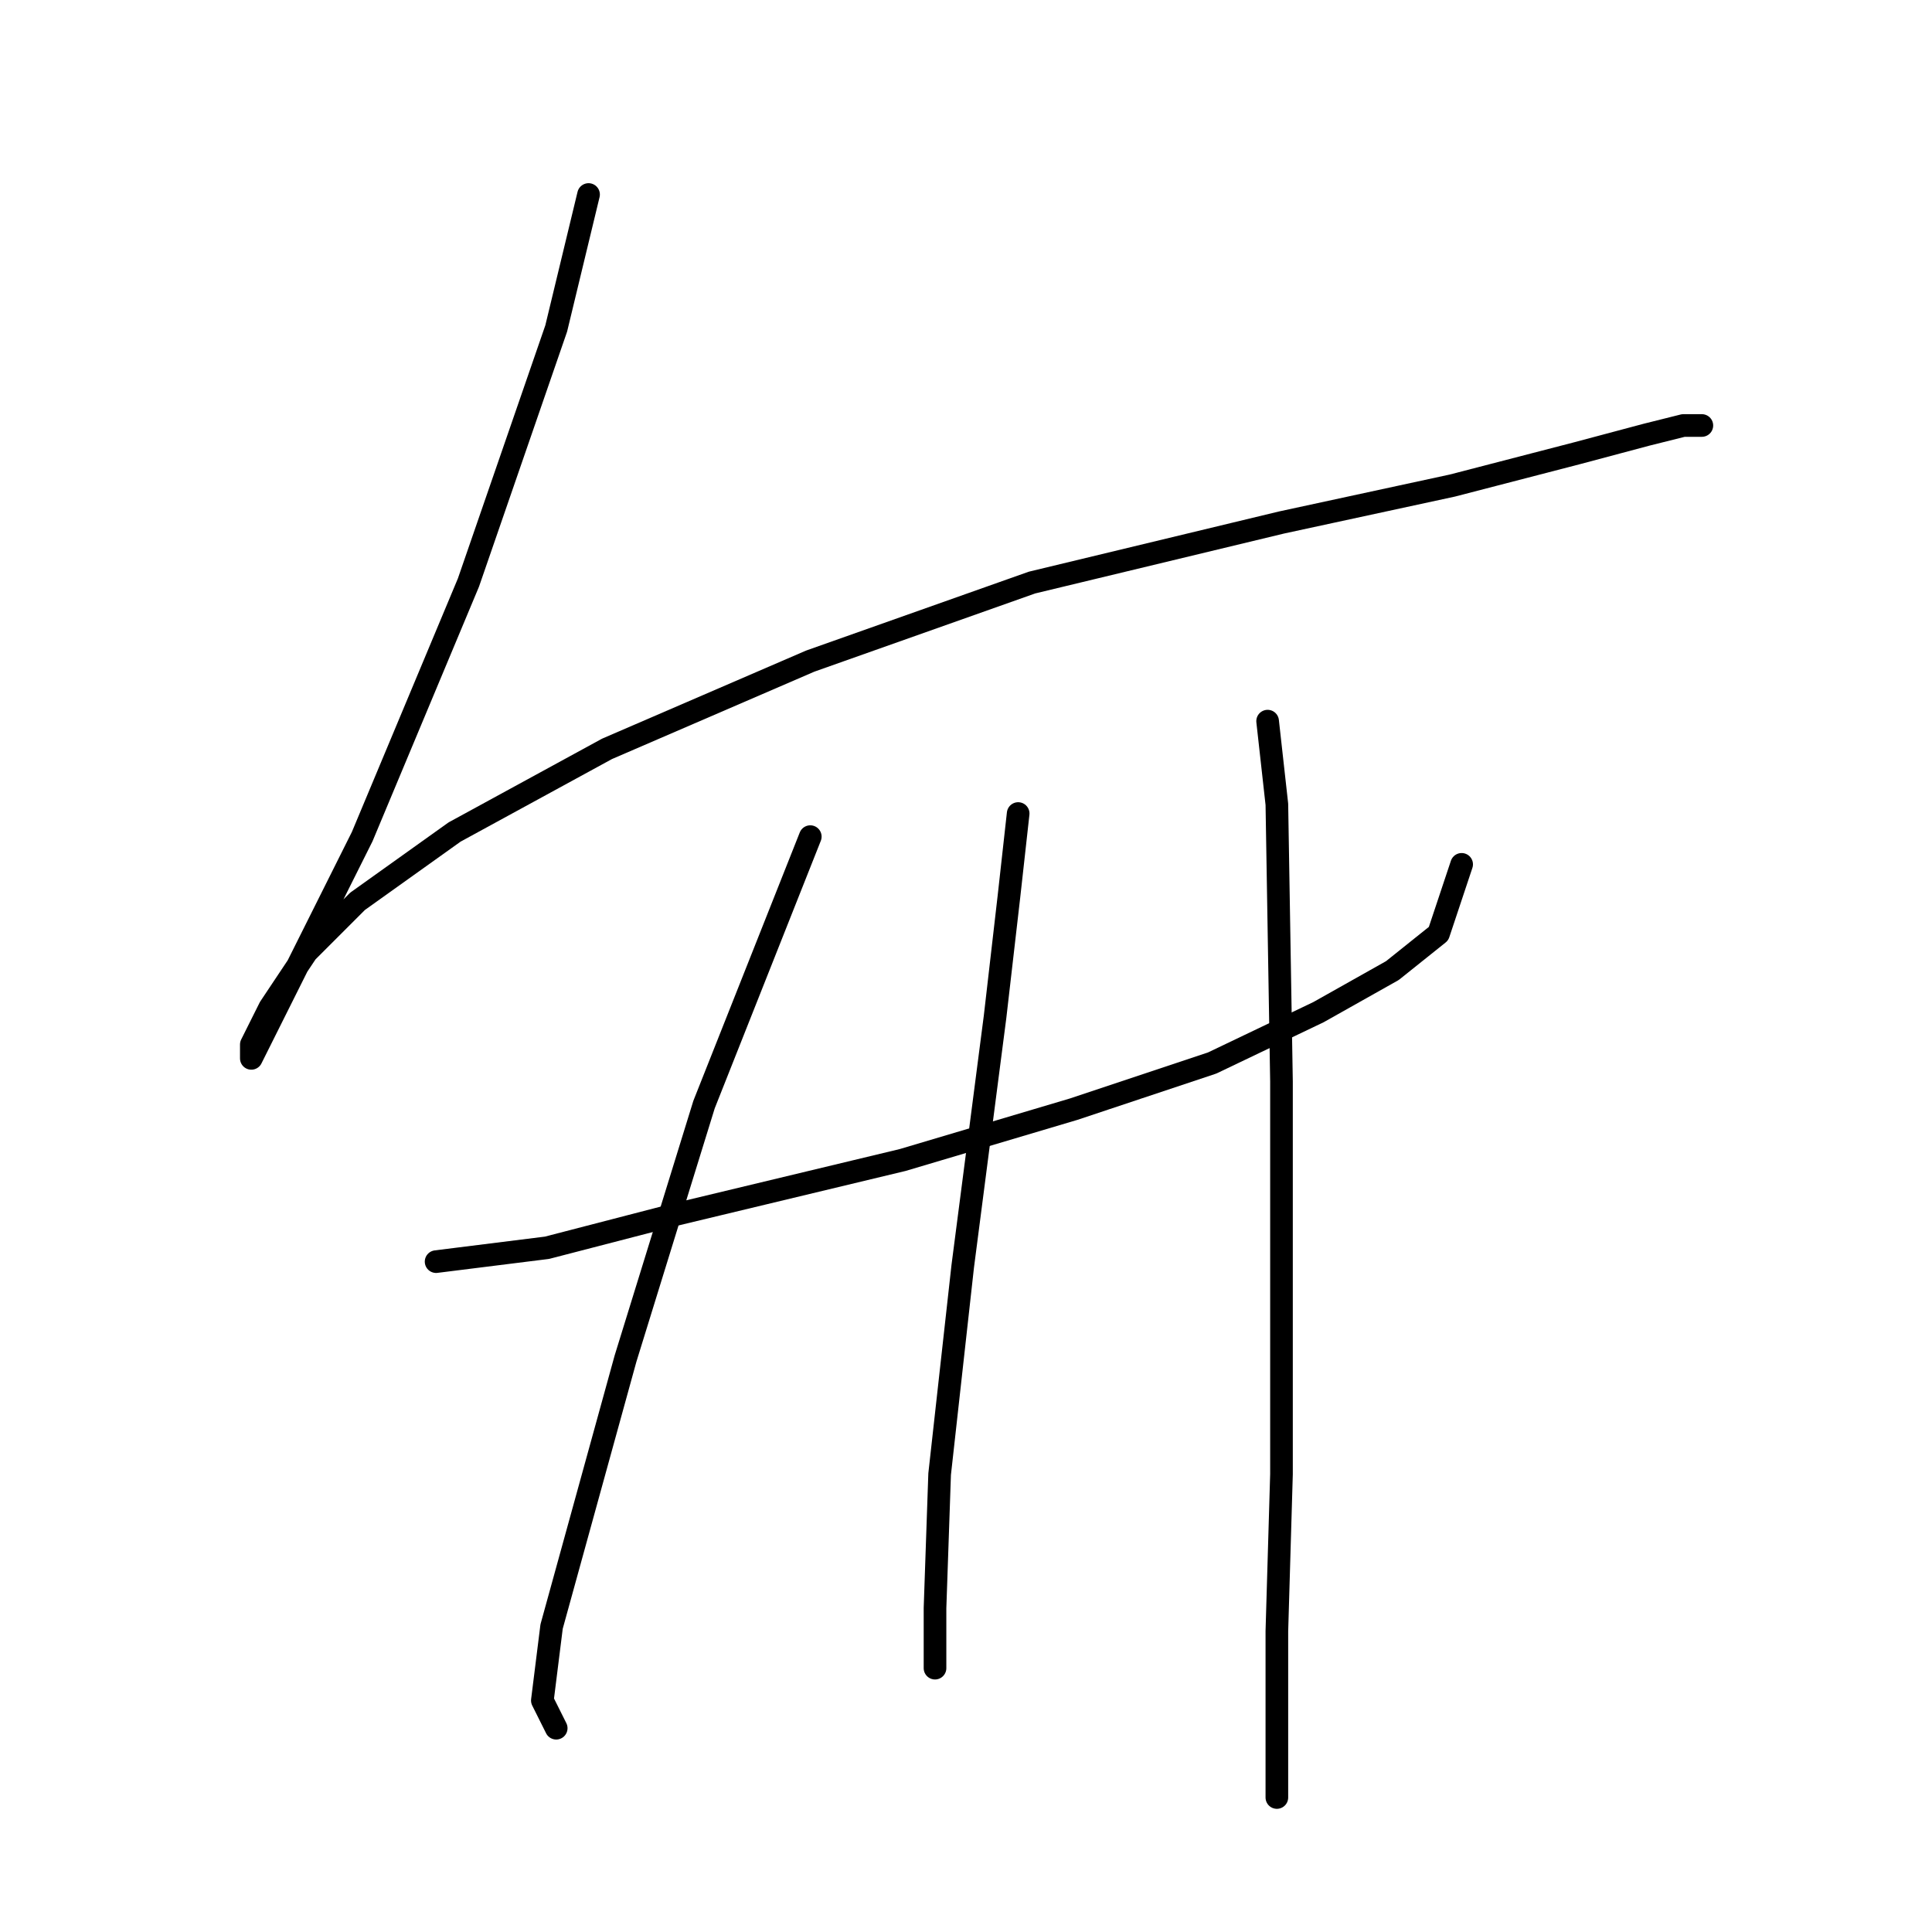 <?xml version="1.0" standalone="no"?>
    <svg width="256" height="256" xmlns="http://www.w3.org/2000/svg" version="1.1">
    <polyline stroke="black" stroke-width="3" stroke-linecap="round" fill="transparent" stroke-linejoin="round" points="77.986 25.774 73.701 43.526 62.071 77.192 47.992 110.858 40.647 125.549 35.138 136.567 33.302 140.24 33.302 138.403 35.75 133.506 40.647 126.161 47.38 119.428 60.235 110.246 80.434 99.228 107.367 87.598 136.749 77.192 169.803 69.235 192.451 64.338 208.978 60.053 218.16 57.604 223.057 56.38 225.505 56.38 225.505 56.38 " />
        <polyline stroke="black" stroke-width="3" stroke-linecap="round" fill="transparent" stroke-linejoin="round" points="57.786 167.173 72.477 165.336 89.004 161.052 119.61 153.706 142.258 146.973 160.621 140.852 174.7 134.119 184.494 128.61 190.615 123.713 193.675 114.531 193.675 114.531 " />
        <polyline stroke="black" stroke-width="3" stroke-linecap="round" fill="transparent" stroke-linejoin="round" points="107.367 110.858 93.289 146.361 82.883 180.027 77.986 197.778 73.089 215.53 71.865 225.323 73.701 228.996 73.701 228.996 " />
        <polyline stroke="black" stroke-width="3" stroke-linecap="round" fill="transparent" stroke-linejoin="round" points="134.912 107.798 133.688 118.816 131.852 134.731 127.567 167.785 124.506 195.33 123.894 213.081 123.894 221.039 123.894 221.039 " />
        <polyline stroke="black" stroke-width="3" stroke-linecap="round" fill="transparent" stroke-linejoin="round" points="167.966 95.555 169.191 106.573 169.803 143.3 169.803 173.906 169.803 195.33 169.191 216.142 169.191 238.178 169.191 238.178 " />
        </svg>